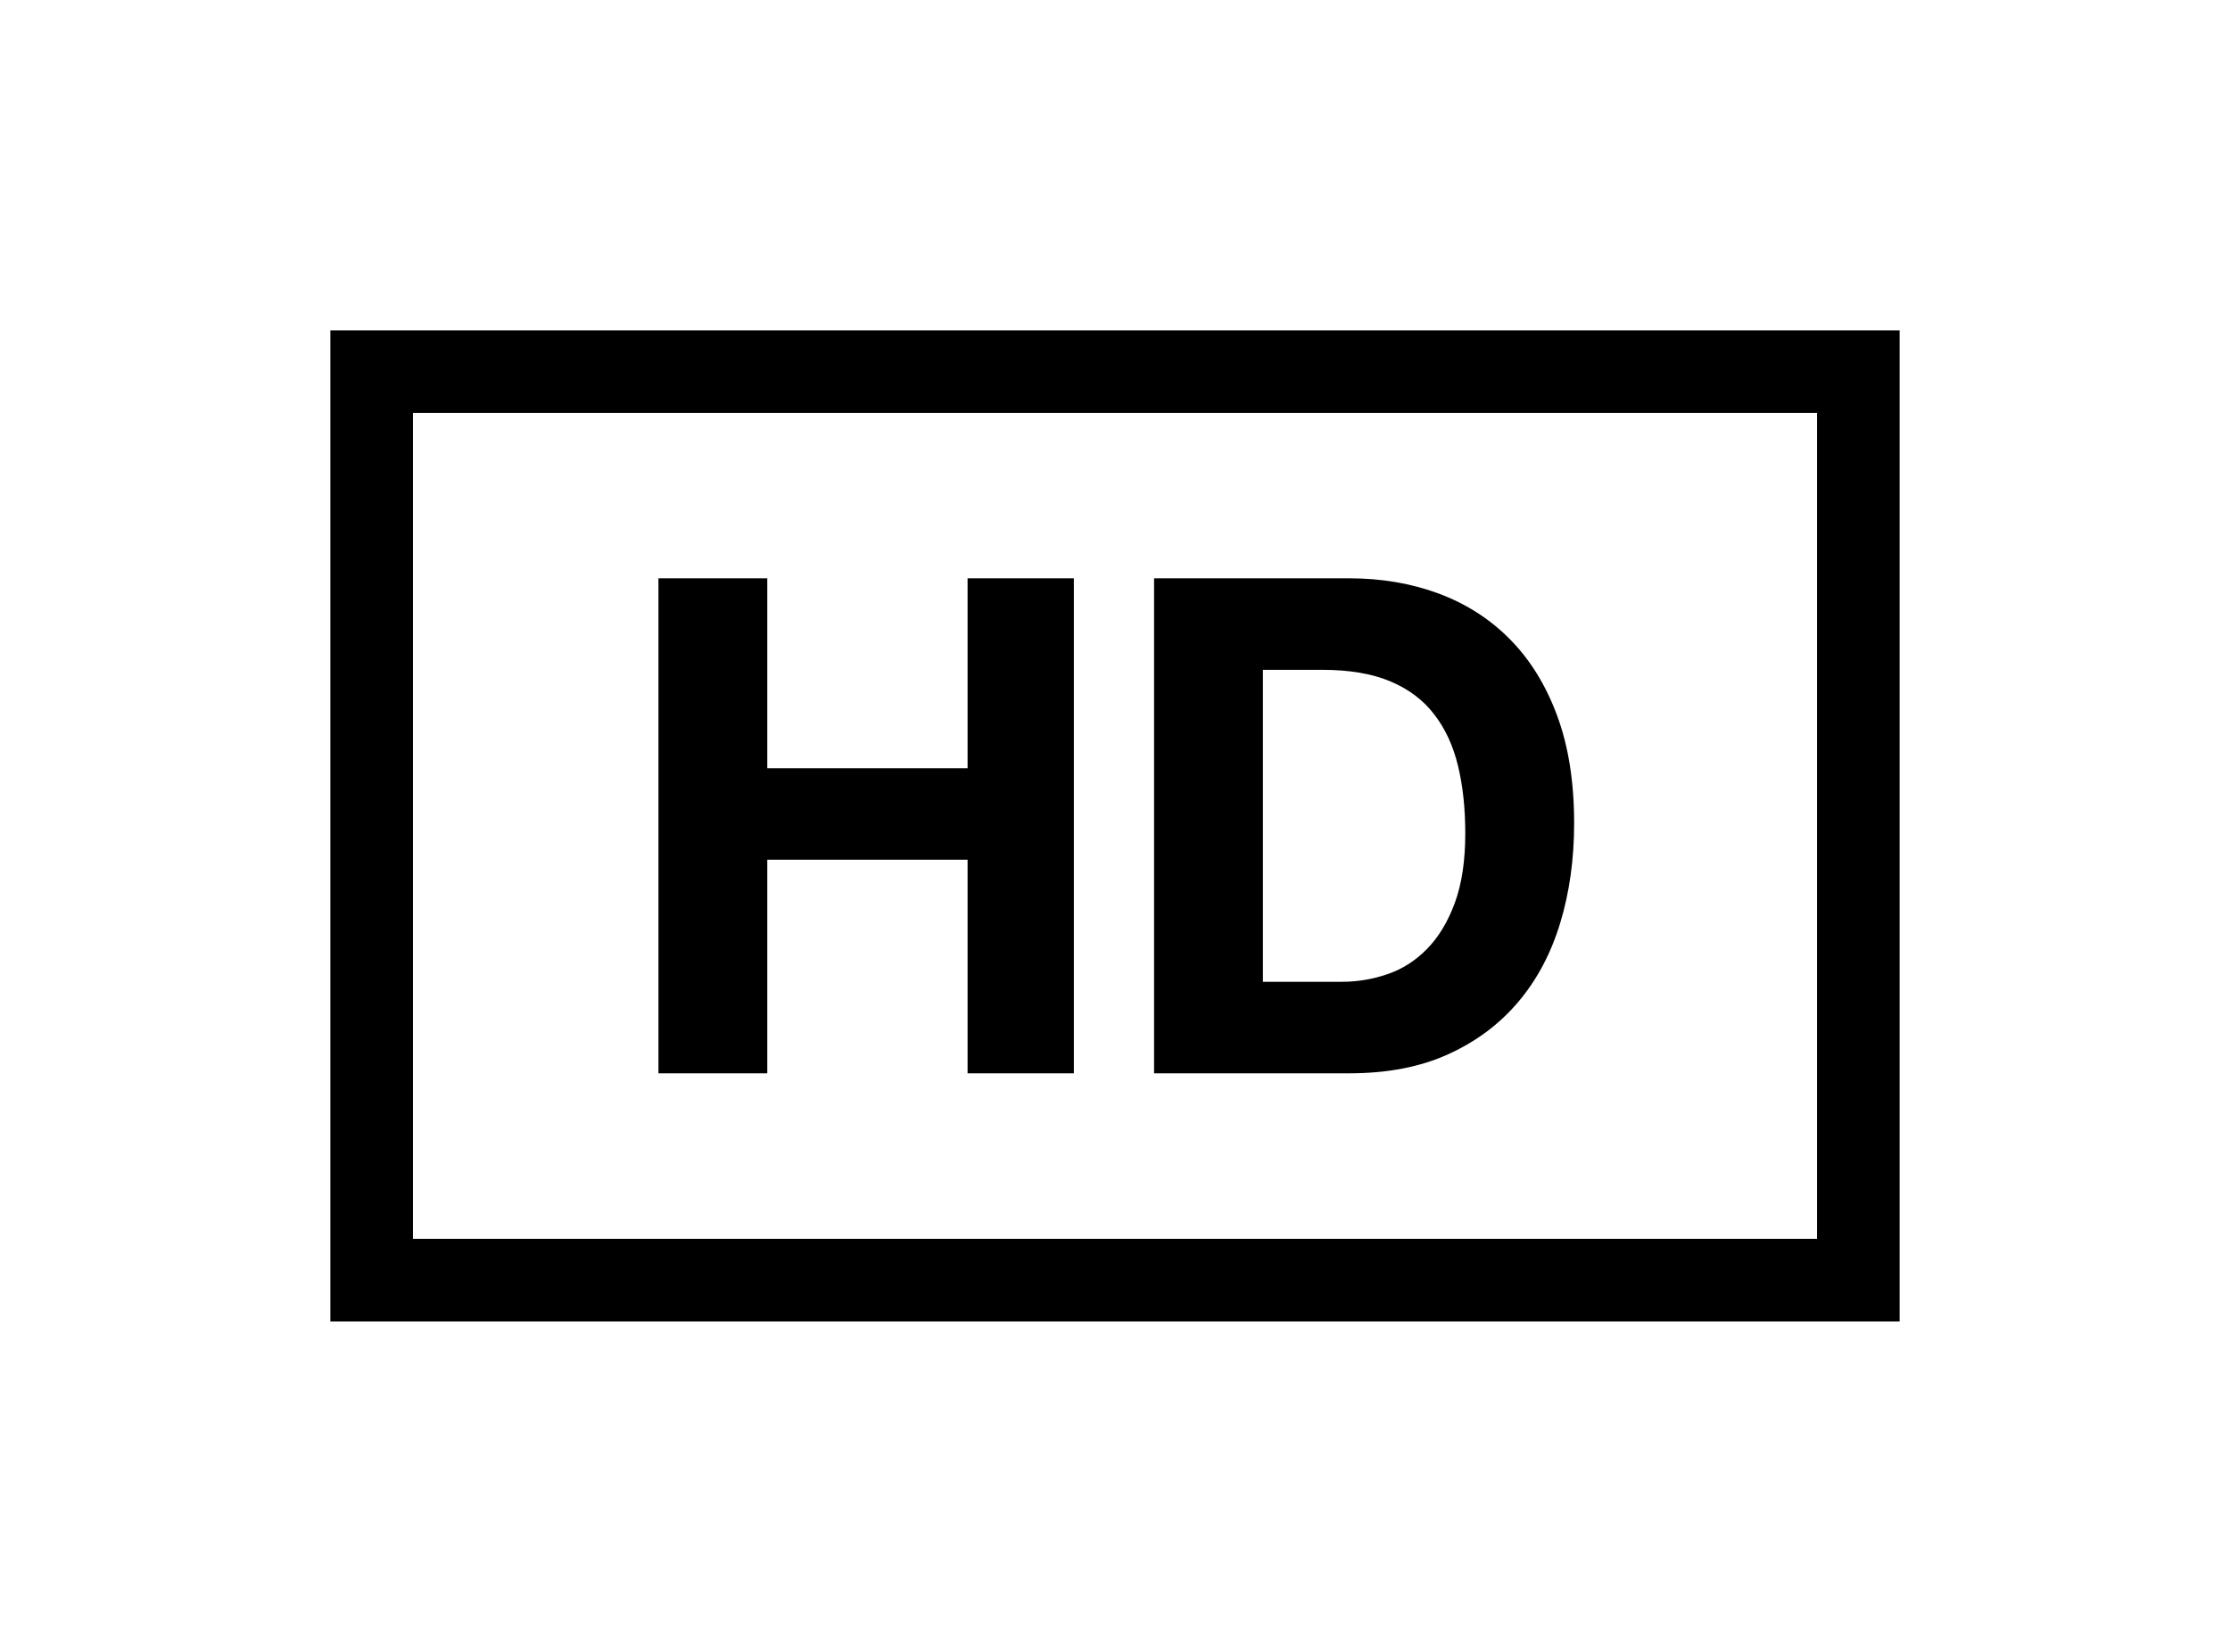 <svg xmlns="http://www.w3.org/2000/svg" xmlns:xlink="http://www.w3.org/1999/xlink" preserveAspectRatio="xMidYMid" width="27" height="20" viewBox="0 0 27 20">
  <path d="M4.000,16.000 C4.000,16.000 4.000,4.000 4.000,4.000 C4.000,4.000 23.000,4.000 23.000,4.000 C23.000,4.000 23.000,16.000 23.000,16.000 C23.000,16.000 4.000,16.000 4.000,16.000 ZM22.000,5.000 C22.000,5.000 5.000,5.000 5.000,5.000 C5.000,5.000 5.000,15.000 5.000,15.000 C5.000,15.000 22.000,15.000 22.000,15.000 C22.000,15.000 22.000,5.000 22.000,5.000 ZM9.290,9.302 C9.290,9.302 11.715,9.302 11.715,9.302 C11.715,9.302 11.715,7.002 11.715,7.002 C11.715,7.002 13.002,7.002 13.002,7.002 C13.002,7.002 13.002,12.995 13.002,12.995 C13.002,12.995 11.715,12.995 11.715,12.995 C11.715,12.995 11.715,10.409 11.715,10.409 C11.715,10.409 9.290,10.409 9.290,10.409 C9.290,10.409 9.290,12.995 9.290,12.995 C9.290,12.995 7.972,12.995 7.972,12.995 C7.972,12.995 7.972,7.002 7.972,7.002 C7.972,7.002 9.290,7.002 9.290,7.002 C9.290,7.002 9.290,9.302 9.290,9.302 ZM17.418,7.186 C17.751,7.310 18.039,7.494 18.282,7.740 C18.526,7.987 18.716,8.294 18.853,8.664 C18.990,9.033 19.059,9.467 19.059,9.965 C19.059,10.401 19.003,10.804 18.891,11.173 C18.779,11.543 18.610,11.862 18.383,12.130 C18.156,12.399 17.874,12.610 17.535,12.764 C17.197,12.918 16.798,12.995 16.339,12.995 C16.339,12.995 13.973,12.995 13.973,12.995 C13.973,12.995 13.973,7.002 13.973,7.002 C13.973,7.002 16.339,7.002 16.339,7.002 C16.725,7.002 17.085,7.063 17.418,7.186 ZM15.291,8.110 C15.291,8.110 15.291,11.887 15.291,11.887 C15.291,11.887 16.247,11.887 16.247,11.887 C16.437,11.887 16.622,11.856 16.801,11.794 C16.980,11.733 17.139,11.631 17.279,11.488 C17.419,11.345 17.531,11.159 17.615,10.930 C17.699,10.701 17.741,10.421 17.741,10.091 C17.741,9.788 17.712,9.516 17.653,9.272 C17.594,9.029 17.498,8.820 17.363,8.647 C17.229,8.473 17.051,8.340 16.830,8.248 C16.609,8.156 16.336,8.110 16.012,8.110 C16.012,8.110 15.291,8.110 15.291,8.110 Z" id="path-1" class="cls-2" fill-rule="evenodd"/>
</svg>
